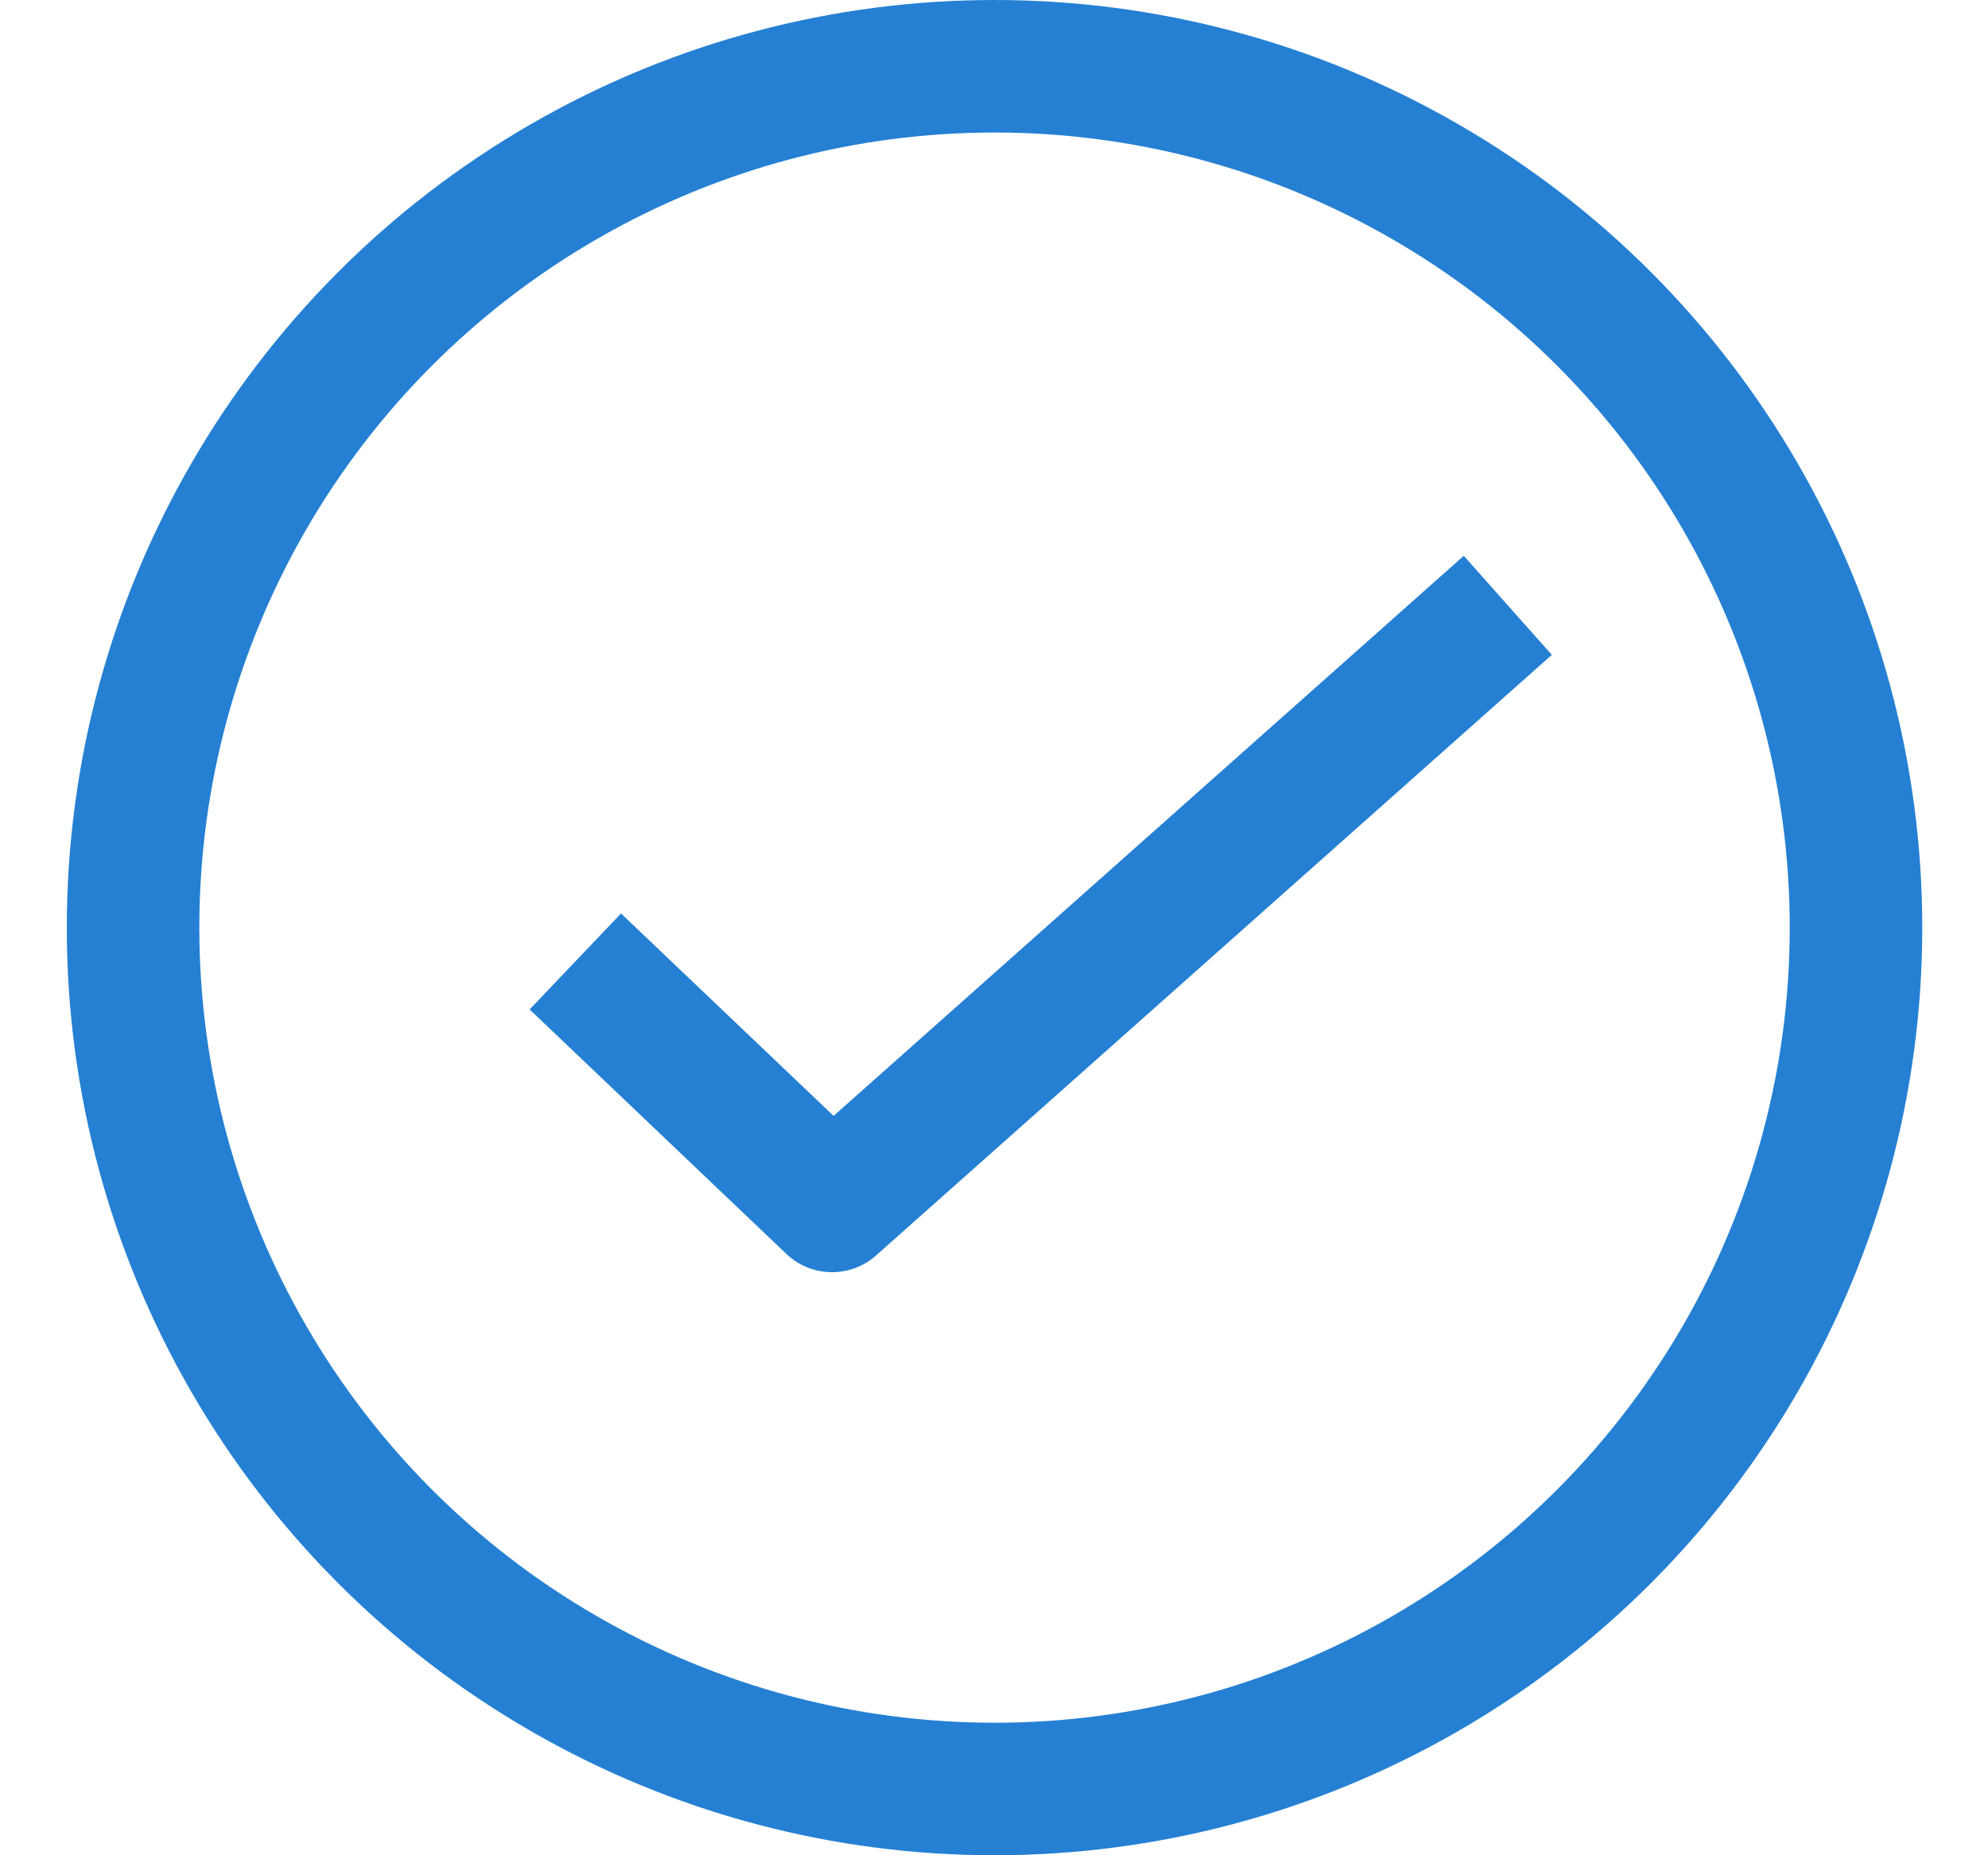 <svg width="15" height="14" viewBox="0 0 15 14" fill="none" xmlns="http://www.w3.org/2000/svg">
<circle cx="7.504" cy="7" r="6.5" stroke="#2580D3"/>
<path d="M4.703 7.6L6.278 9.1L11.003 4.9" stroke="#2580D3" stroke-linecap="square" stroke-linejoin="round"/>
</svg>

